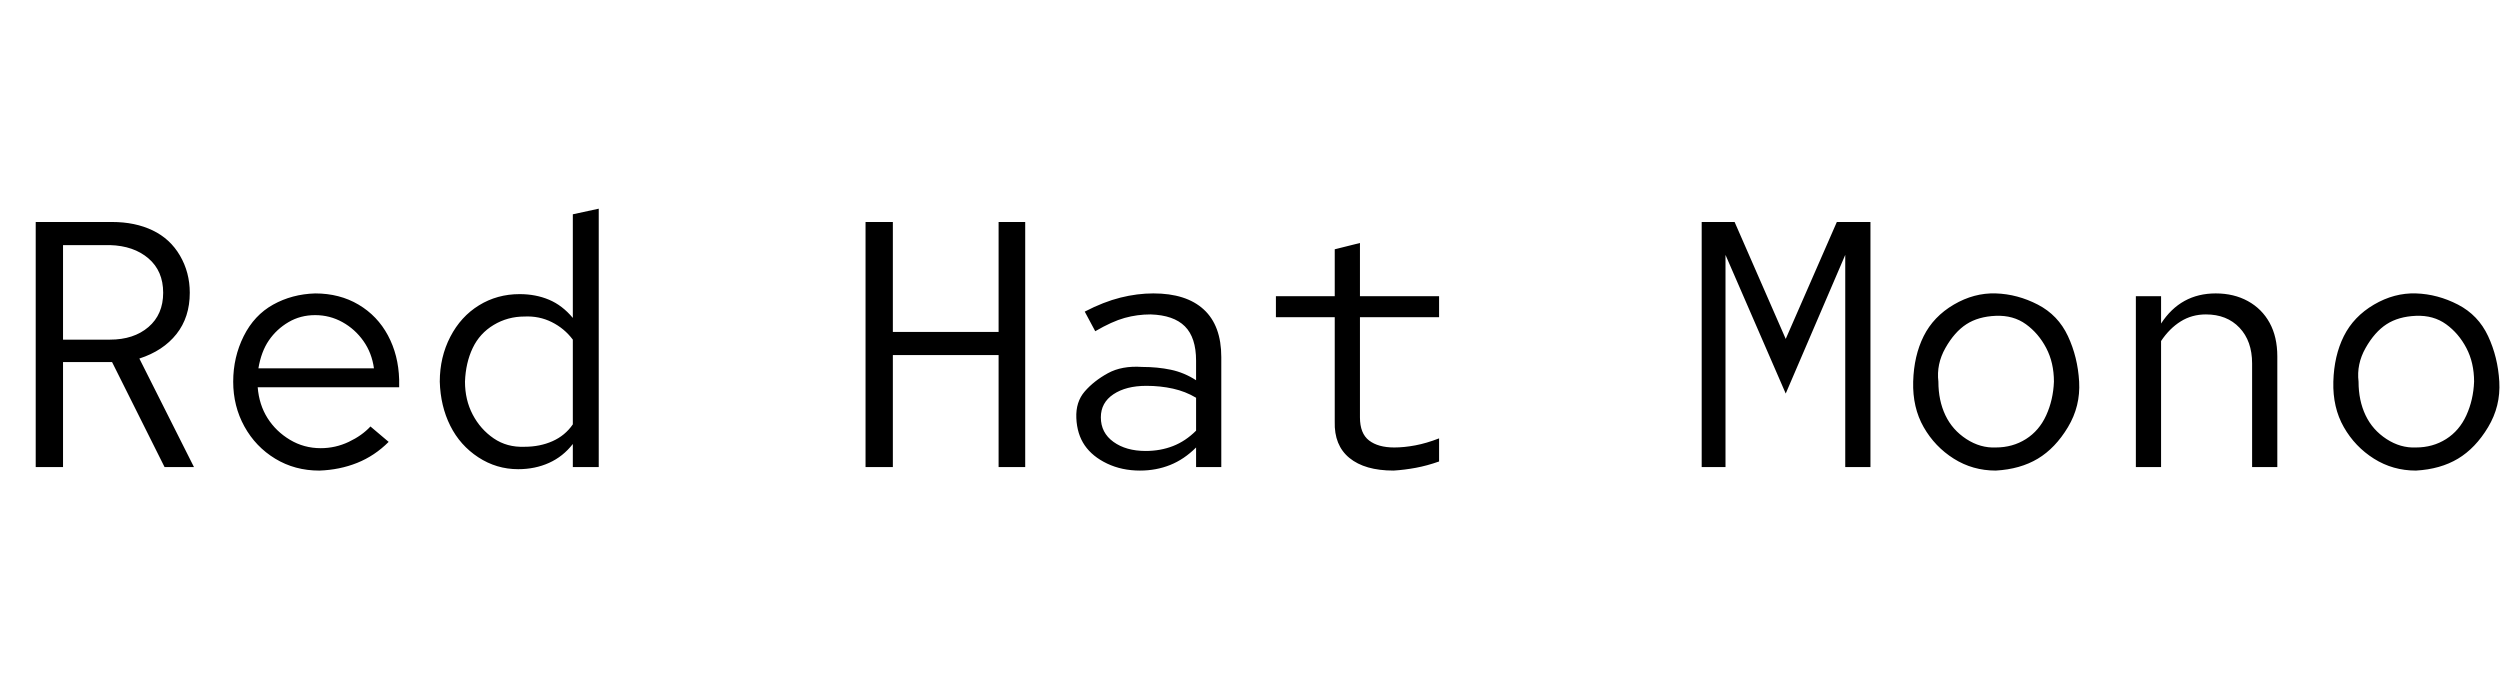<svg id="fnt-Red Hat Mono" viewBox="0 0 3570 1000" xmlns="http://www.w3.org/2000/svg"><path id="red-hat-mono" class="f" d="M90 667h-39v-350h109q33 0 58 12t39 36 14 53q0 35-19 59t-53 35l78 155h-42l-75-150h-70v150m0-317v135h67q34 0 55-18t21-49q0-31-21-49t-55-19h-67m366 322q-35 0-63-17t-44-46-16-64 15-65 42-45 60-16q35 0 62 16t42 44 16 63v11h-202q2 25 14 44t32 31 44 12q21 0 40-9t31-22l26 22q-20 20-45 30t-54 11m-87-146h165q-3-22-15-39t-30-27-39-10q-21 0-38 10t-28 26-15 40m371 144q-31 0-57-17t-40-45-15-63q0-35 15-64t41-45 58-16q23 0 42 8t34 26v-148l37-8v369h-37v-33q-14 18-34 27t-44 9m9-32q22 0 40-8t29-24v-121q-12-16-30-25t-39-8q-24 0-44 12t-30 33-11 48q0 26 11 47t30 34 44 12m526 29h-39v-350h39v157h151v-157h38v350h-38v-160h-151v160m353 5q-26 0-47-10t-32-26-12-39 12-38 33-26 49-9q22 0 41 4t36 15v-28q0-33-16-49t-49-17q-19 0-37 5t-42 19l-15-28q27-14 51-20t47-6q47 0 72 23t25 68v157h-36v-28q-17 17-37 25t-43 8m-56-76q0 22 18 35t46 13q21 0 39-7t33-22v-47q-15-9-33-13t-38-4q-29 0-47 12t-18 33m418 76q-41 0-63-18t-21-52v-149h-84v-30h84v-67l36-9v76h113v30h-113v143q0 23 13 33t36 10q14 0 30-3t34-10v33q-17 6-33 9t-32 4m474-5h-34v-350h47l73 167 73-167h48v350h-36v-303l-85 198-86-198v303m386 5q-33 0-60-17t-43-45-15-65 15-65 43-45 60-16 60 16 43 45 16 65-16 65-43 45-60 17m0-33q24 0 43-12t29-34 11-48q0-27-11-48t-29-34-43-12-42 12-30 34-10 48q0 27 10 48t30 34 42 12m236 28h-36v-244h36v39q28-43 78-43 26 0 46 11t31 31 11 48v158h-36v-148q0-32-18-51t-48-19q-20 0-36 10t-28 28v180m364 5q-33 0-60-17t-43-45-15-65 15-65 43-45 60-16 60 16 43 45 16 65-16 65-43 45-60 17m0-33q24 0 43-12t29-34 11-48q0-27-11-48t-29-34-43-12-42 12-30 34-10 48q0 27 10 48t30 34 42 12" />
</svg>